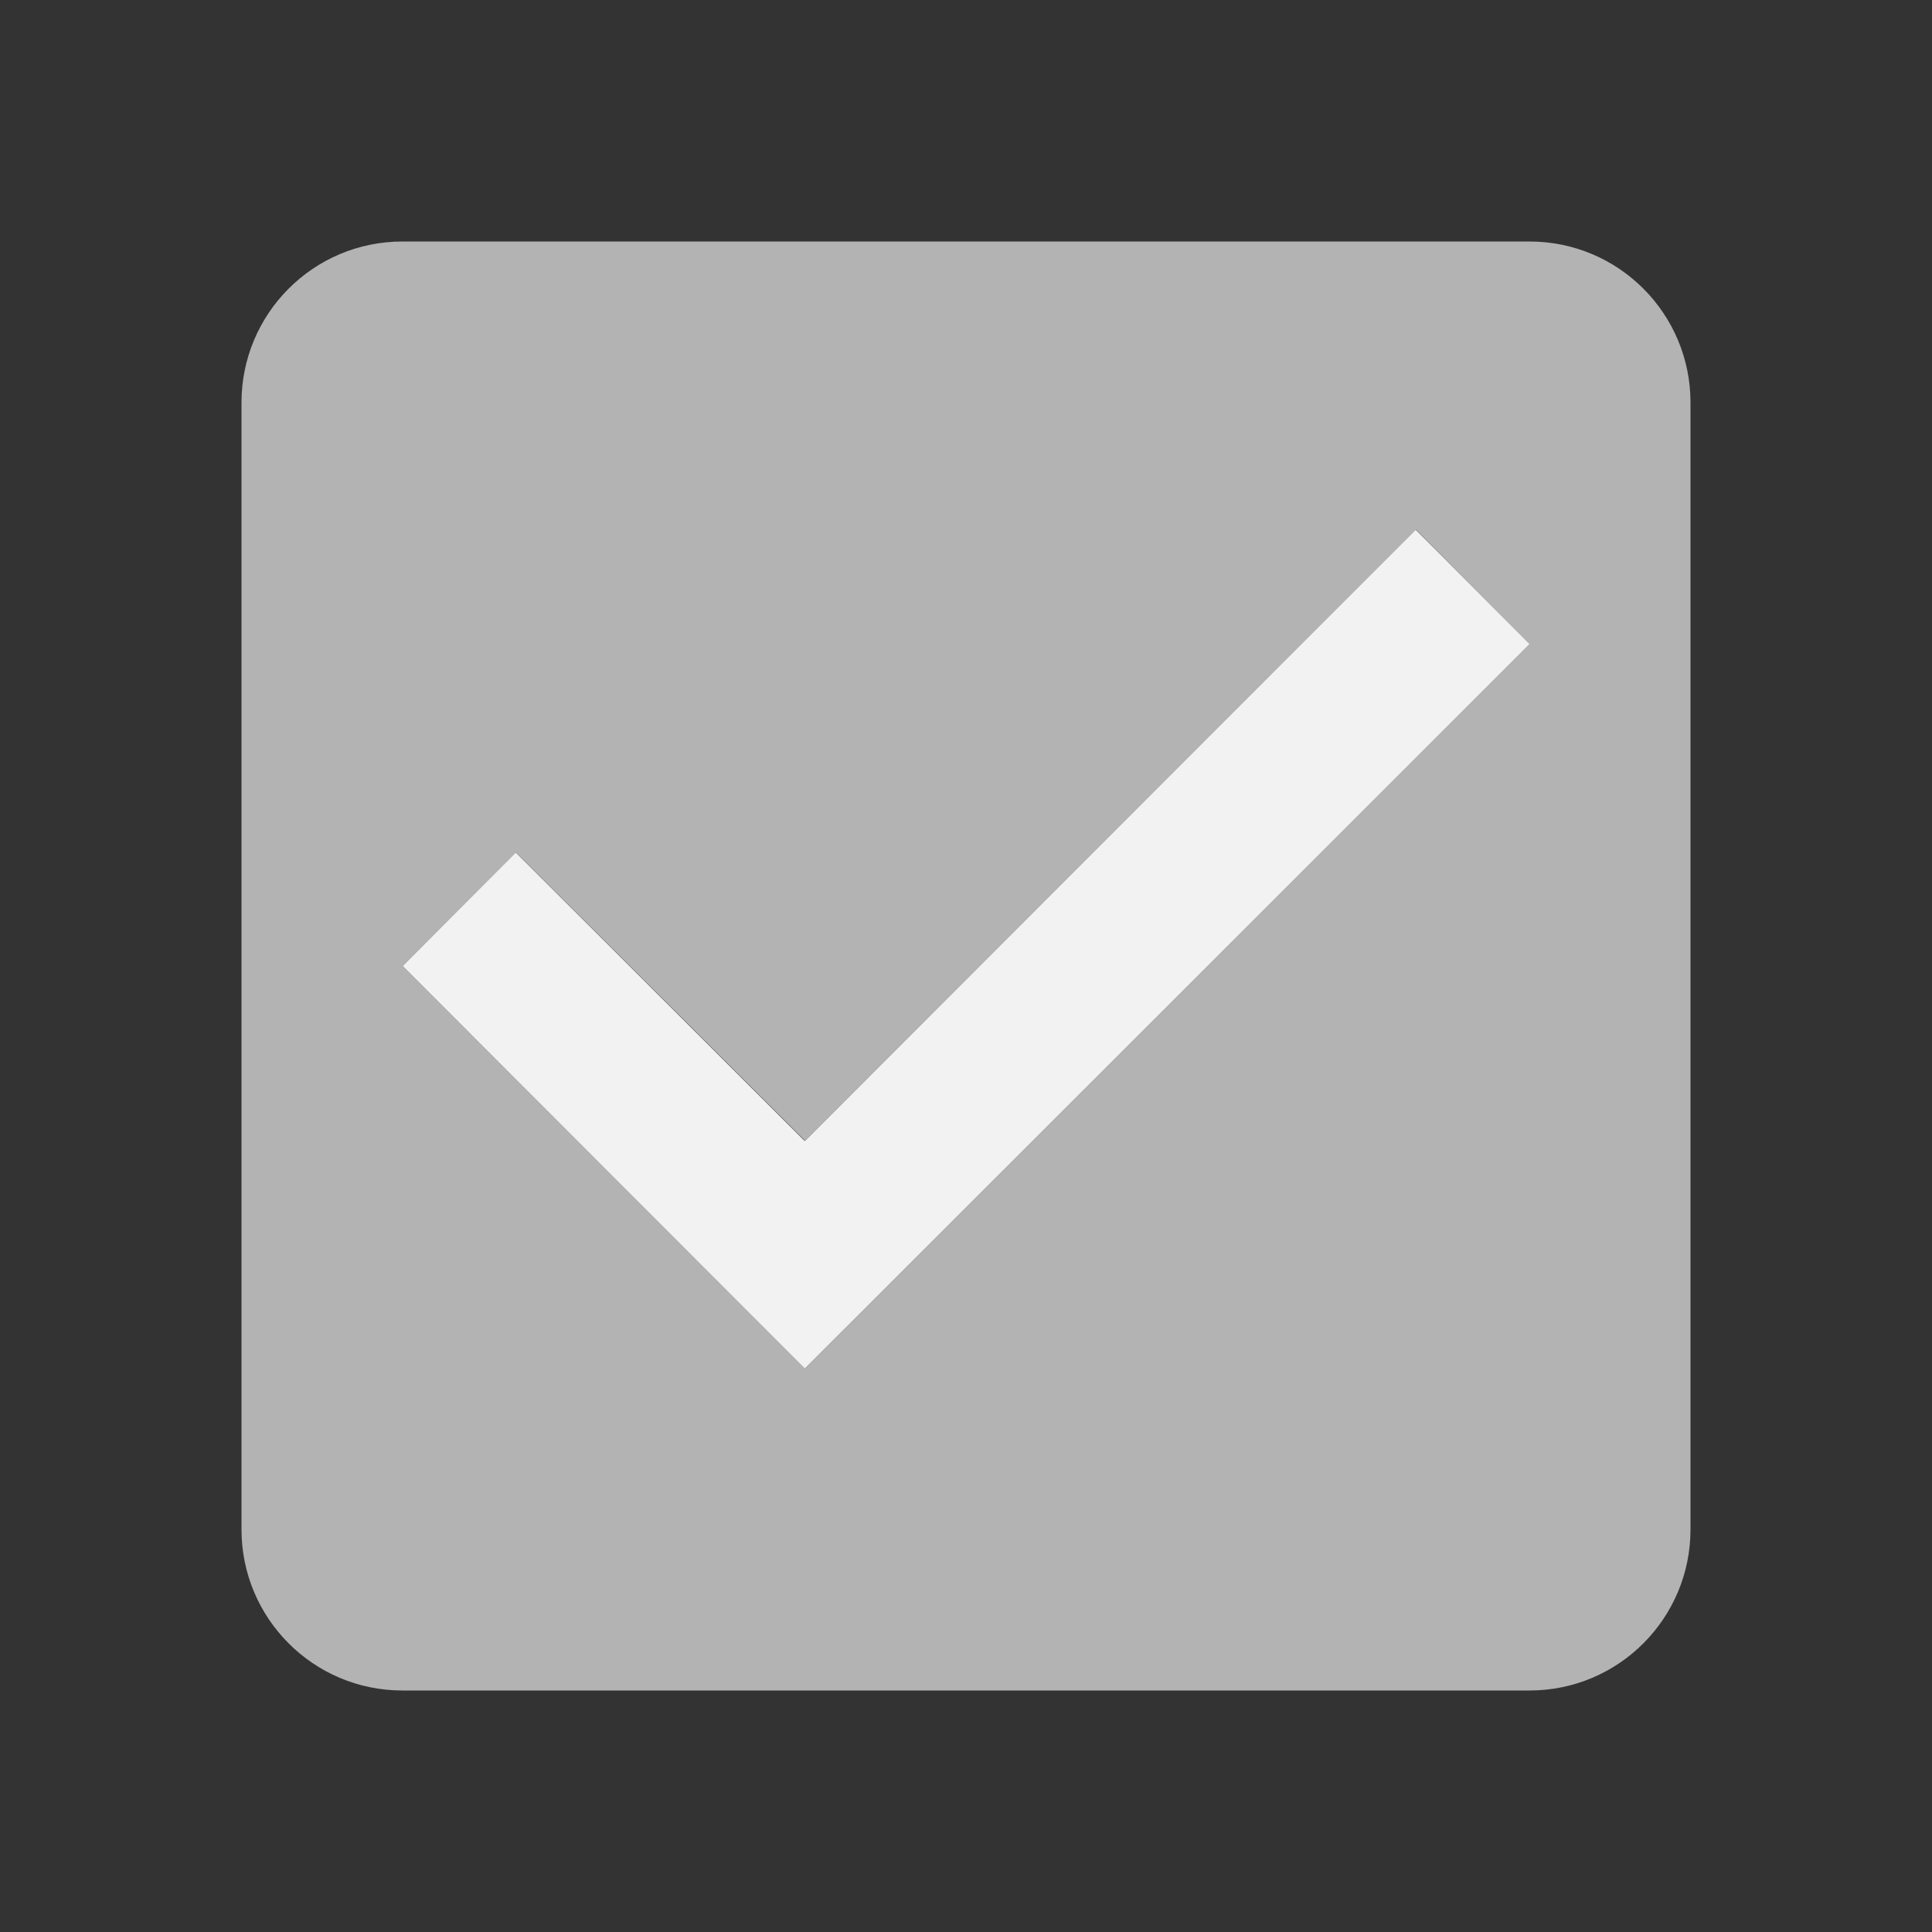 <?xml version="1.0" encoding="UTF-8" standalone="no"?>
<!DOCTYPE svg PUBLIC "-//W3C//DTD SVG 1.1//EN" "http://www.w3.org/Graphics/SVG/1.1/DTD/svg11.dtd">
<svg
  viewBox="0 0 24 24"
  version="1.1"
  xmlns="http://www.w3.org/2000/svg"
  xmlns:xlink="http://www.w3.org/1999/xlink"
  xml:space="preserve"
  xmlns:serif="http://www.serif.com/"
  style="fill-rule:evenodd;clip-rule:evenodd;stroke-linejoin:round;stroke-miterlimit:2;"
>
  <rect x="0" y="0" width="24" height="24" fill="#333333" stroke="none"/>
  <rect
    x="0"
    y="0"
    width="24"
    height="24"
    style="fill:none;fill-rule:nonzero;"
  />
  <g>
    <path
      d="M5,12L9.997,17.003L19.005,8.001L17.585,6.579L9.997,14.174L6.406,10.589L5,12Z"
      style="fill:rgb(242,242,242);"
    />
    <path
      d="M19,3L5,3C3.89,3 3,3.9 3,5L3,19C3,20.1 3.89,21 5,21L19,21C20.11,21 21,20.1 21,19L21,5C21,3.9 20.11,3 19,3ZM10,17L5,12L6.41,10.59L10,14.17L17.59,6.58L19,8L10,17Z"
      style="fill:rgb(179,179,179);fill-rule:nonzero;"
    />
  </g>
</svg>
